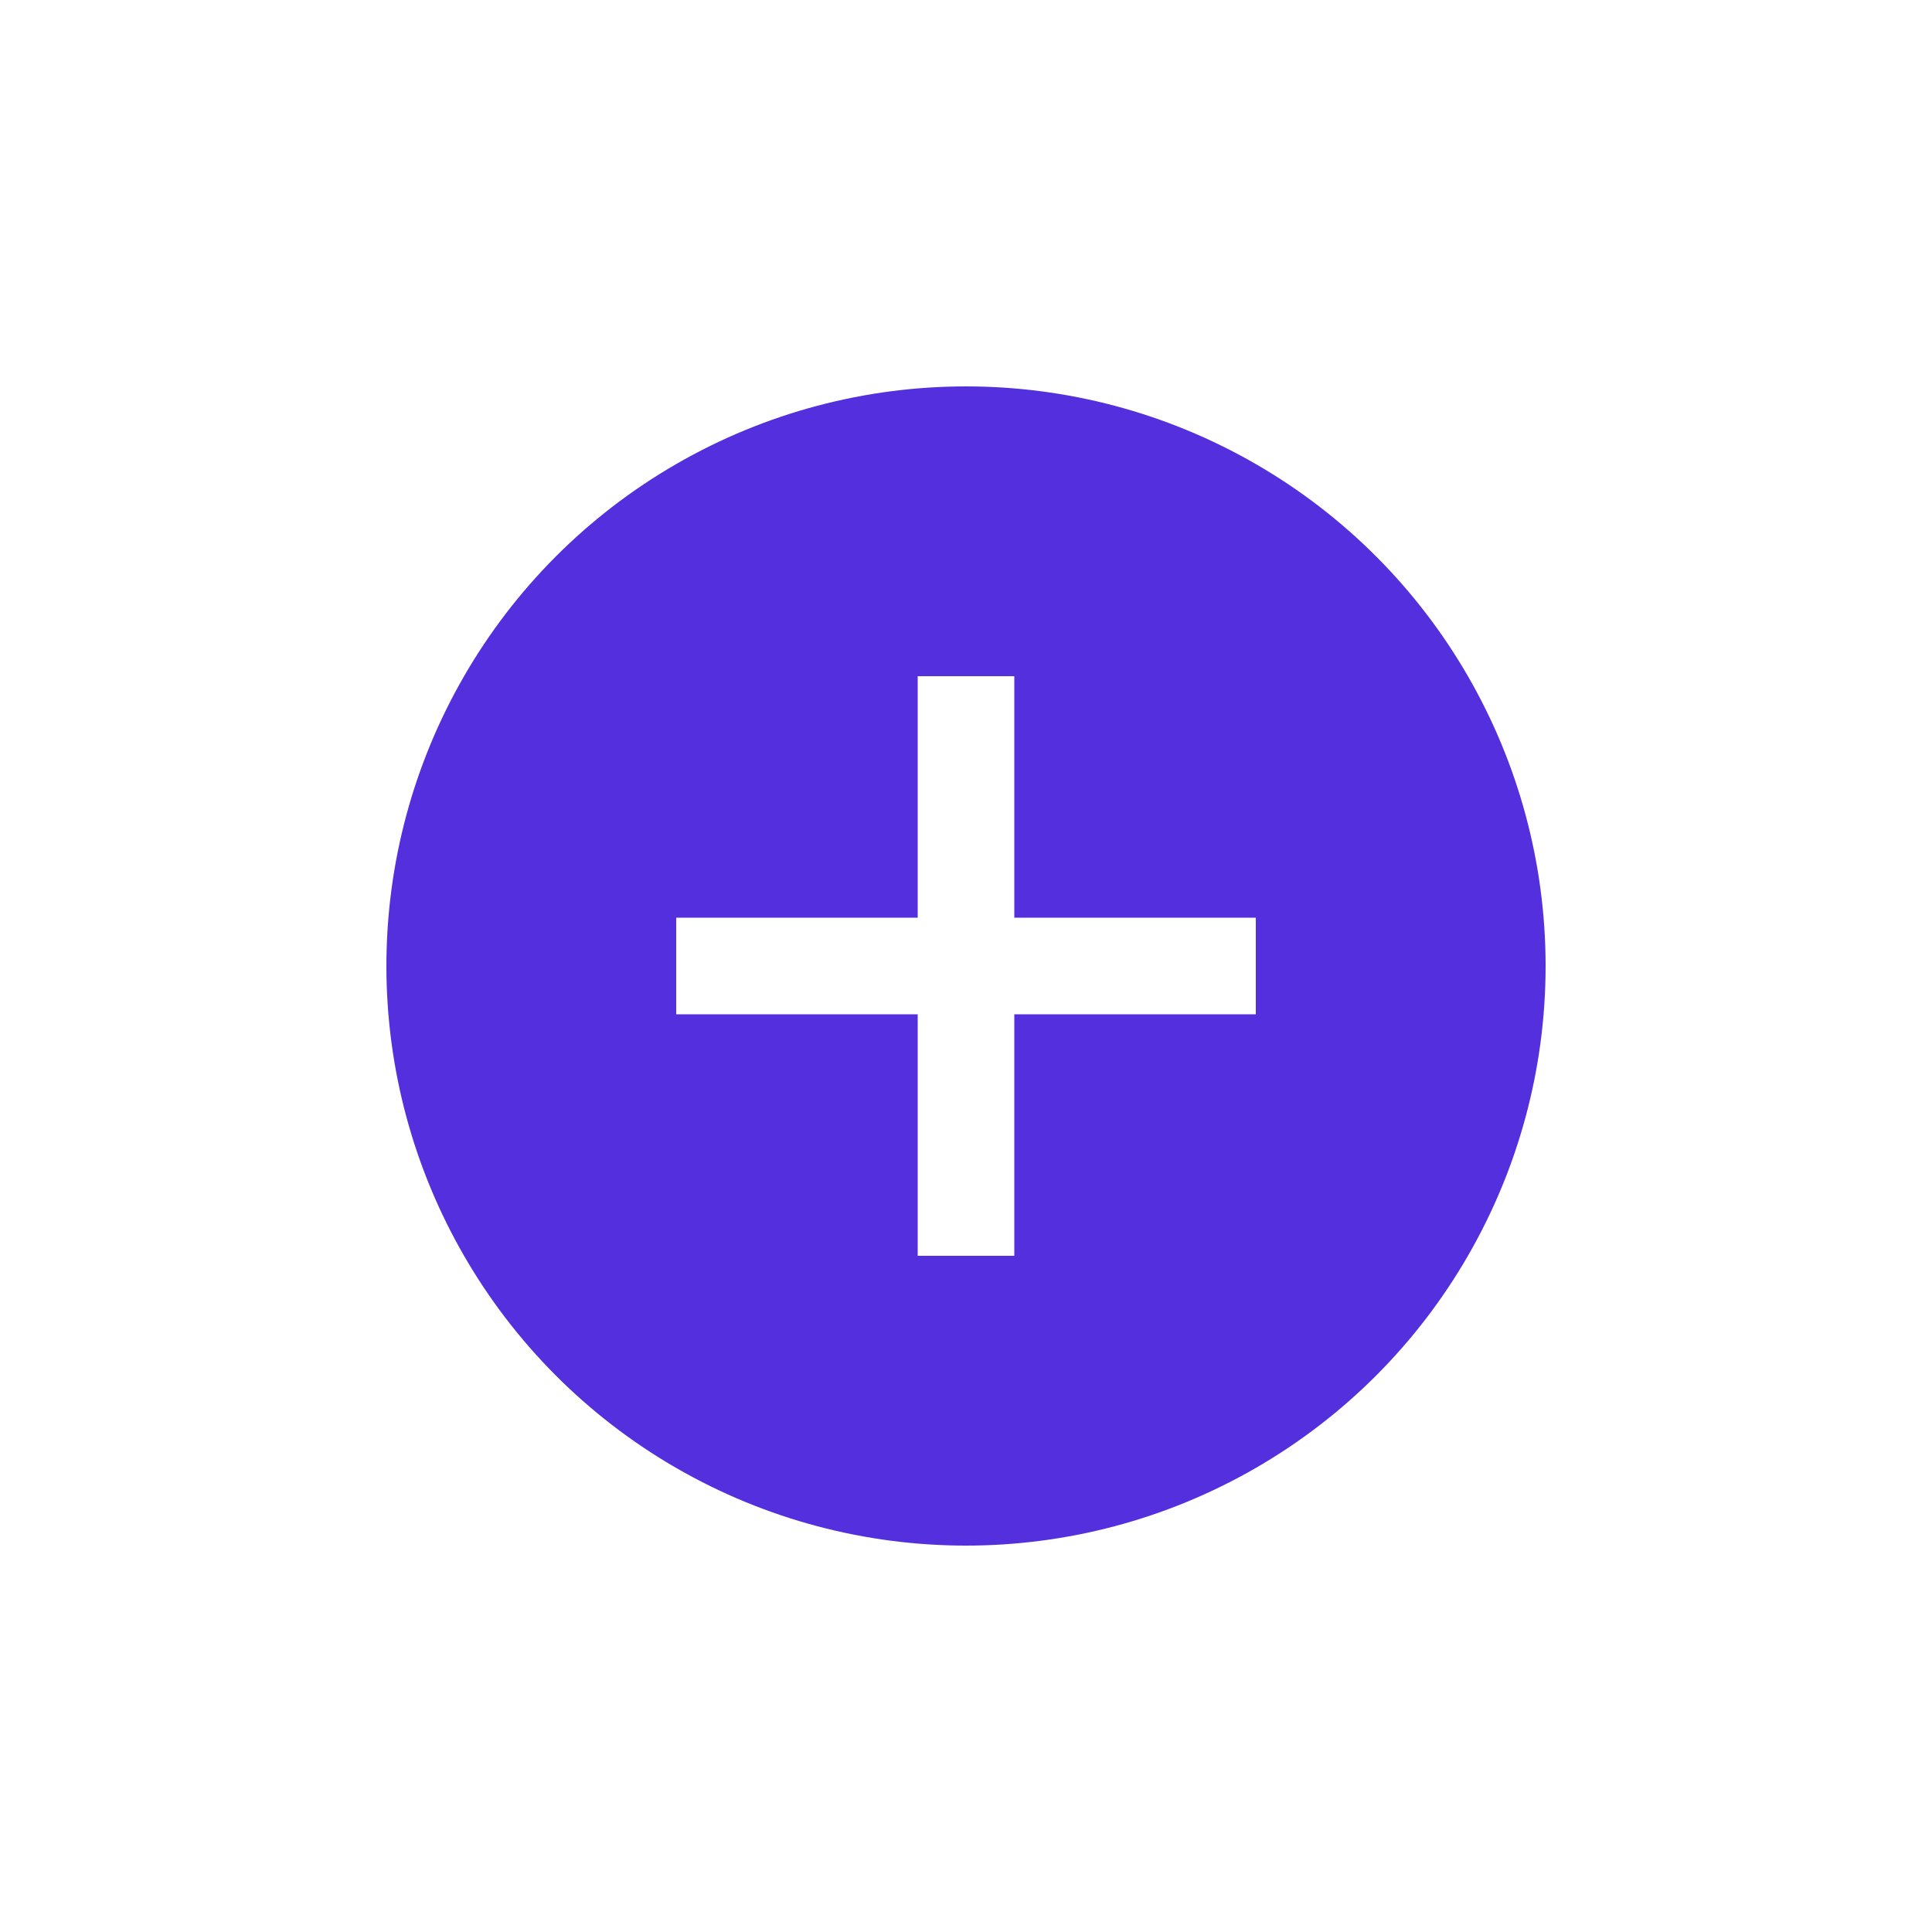 <svg width="40" height="40" viewBox="0 0 40 40" fill="none" xmlns="http://www.w3.org/2000/svg">
<g filter="url(#filter0_d_693_5746)">
<circle cx="20" cy="20" r="12" fill="#542FDD"/>
</g>
<rect x="19" y="14" width="2" height="12" fill="white"/>
<rect x="14" y="21" width="2" height="12" transform="rotate(-90 14 21)" fill="white"/>
<defs>
<filter id="filter0_d_693_5746" x="0" y="0" width="40" height="40" filterUnits="userSpaceOnUse" color-interpolation-filters="sRGB">
<feFlood flood-opacity="0" result="BackgroundImageFix"/>
<feColorMatrix in="SourceAlpha" type="matrix" values="0 0 0 0 0 0 0 0 0 0 0 0 0 0 0 0 0 0 127 0" result="hardAlpha"/>
<feOffset/>
<feGaussianBlur stdDeviation="4"/>
<feComposite in2="hardAlpha" operator="out"/>
<feColorMatrix type="matrix" values="0 0 0 0 0.329 0 0 0 0 0.184 0 0 0 0 0.867 0 0 0 0.4 0"/>
<feBlend mode="normal" in2="BackgroundImageFix" result="effect1_dropShadow_693_5746"/>
<feBlend mode="normal" in="SourceGraphic" in2="effect1_dropShadow_693_5746" result="shape"/>
</filter>
</defs>
</svg>
